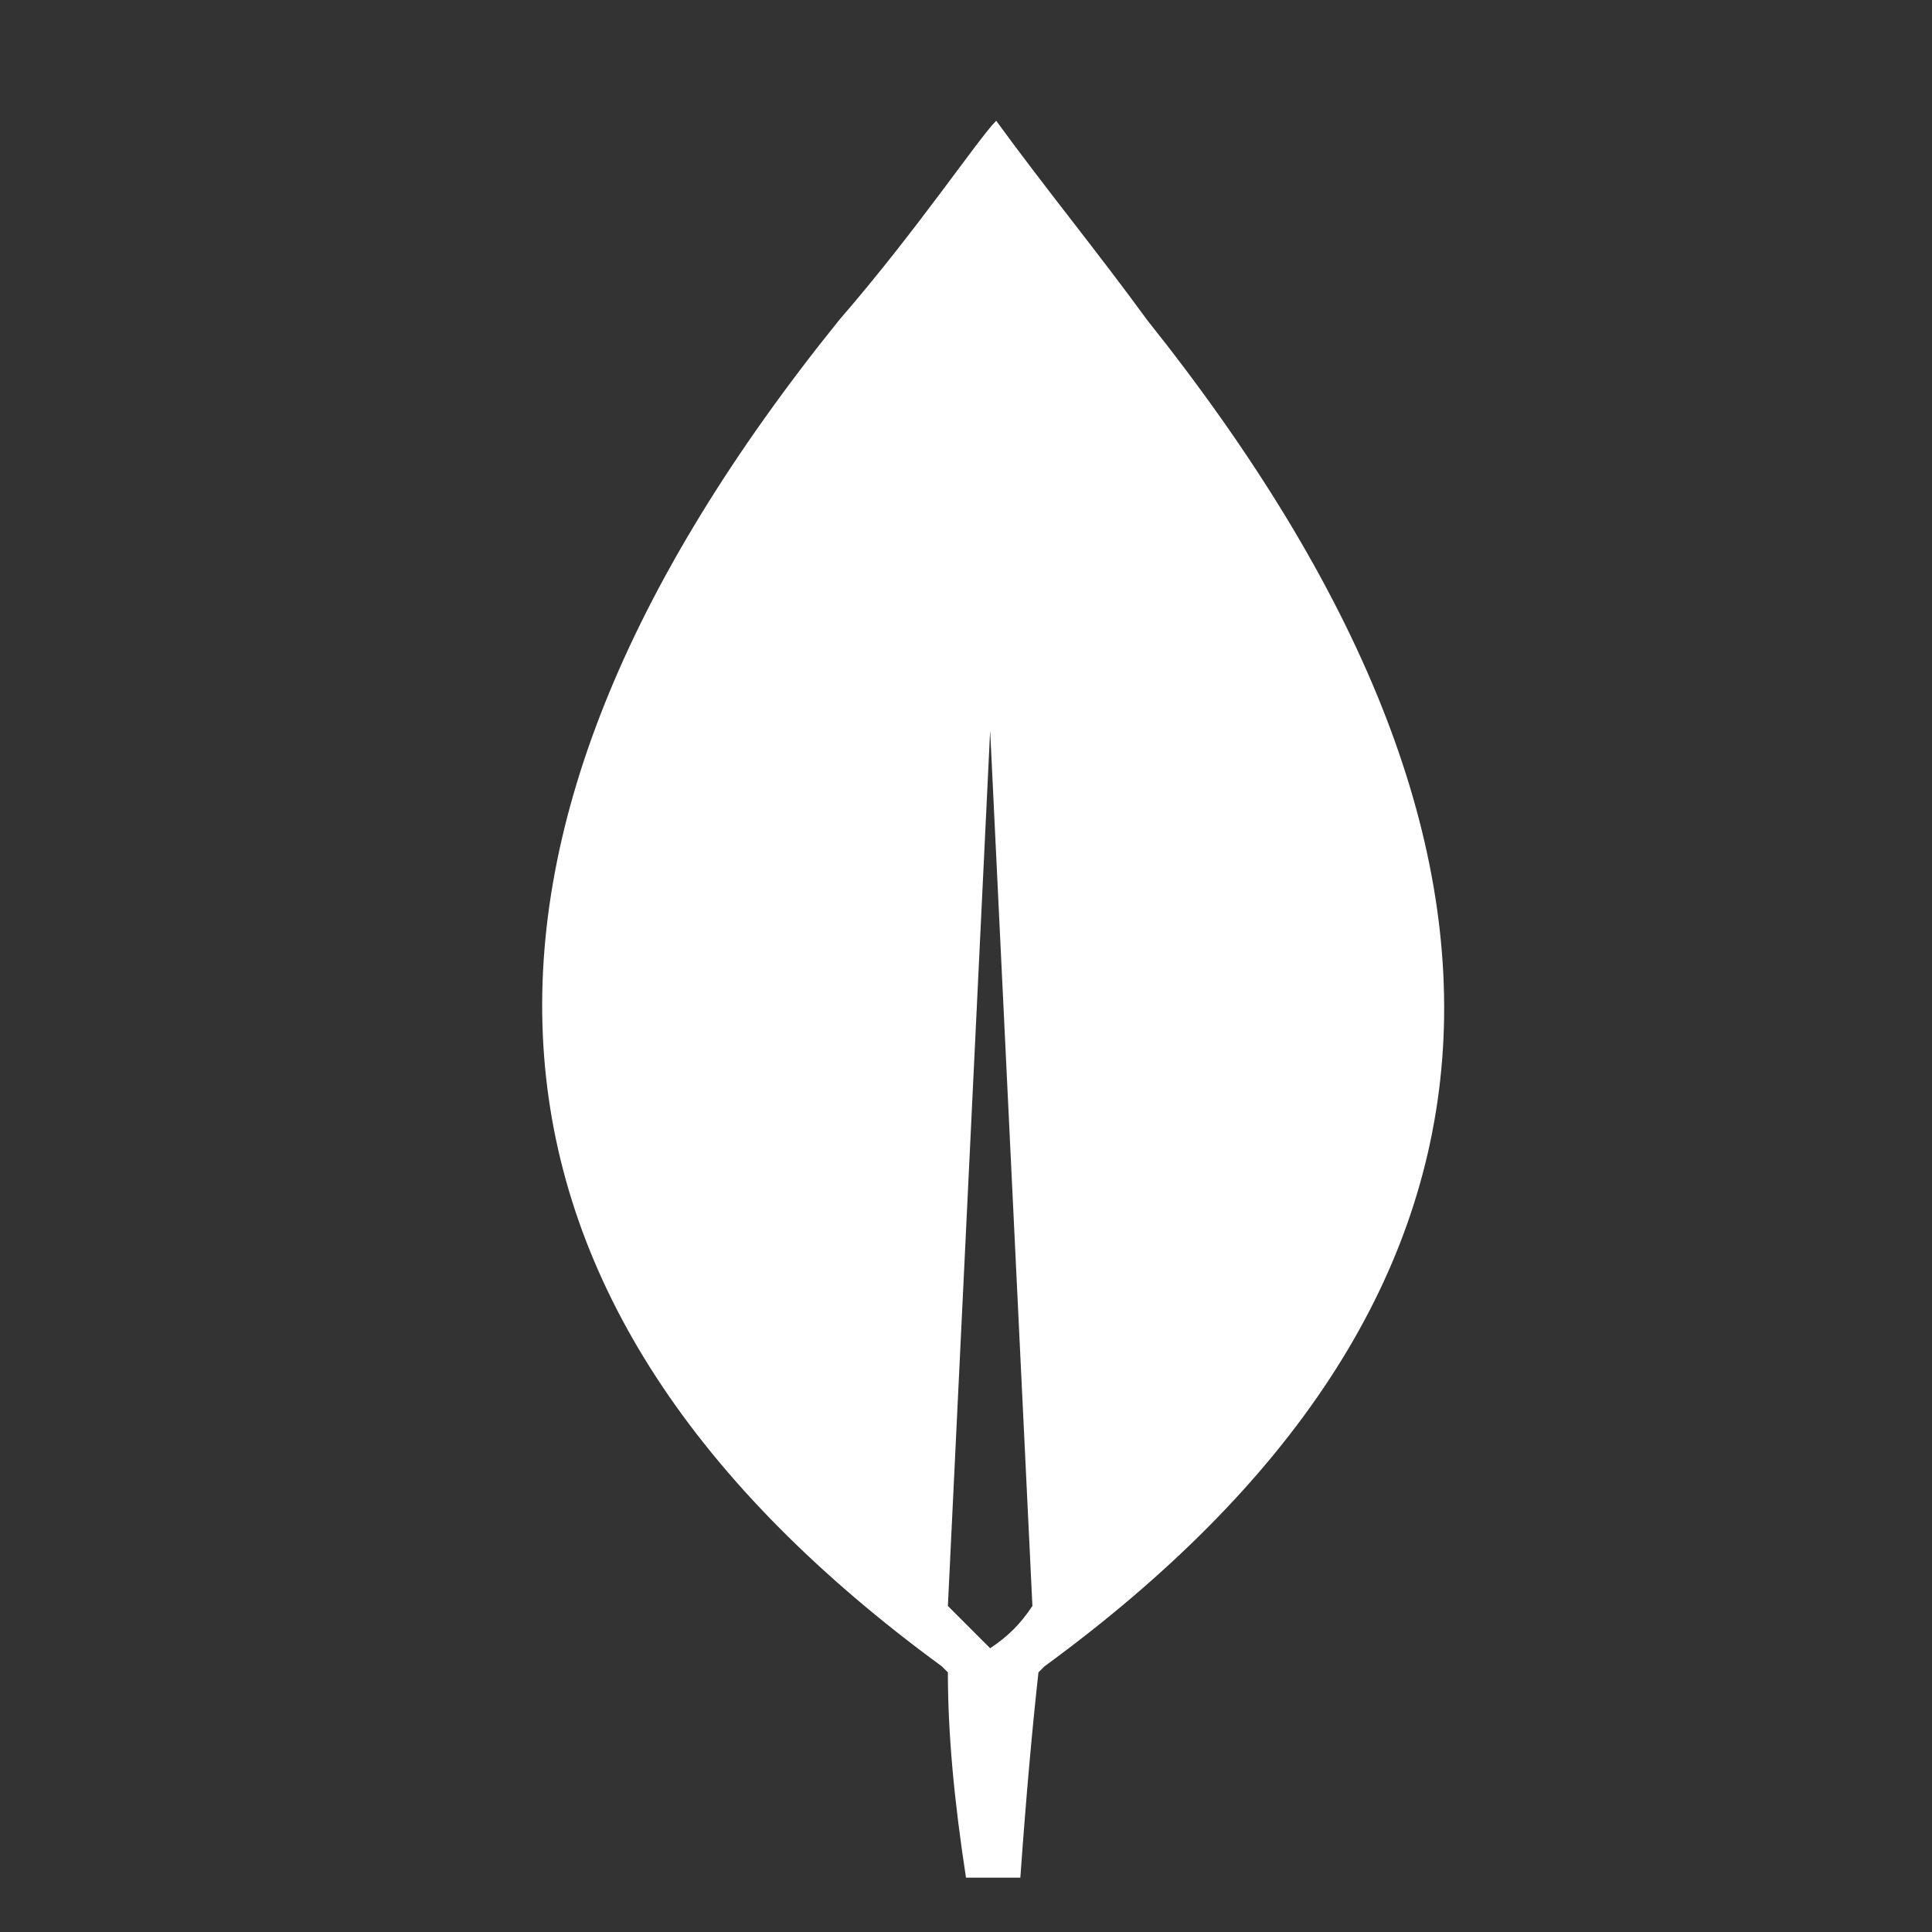<svg t="1730267637650" class="icon" viewBox="0 0 1024 1024" version="1.1" xmlns="http://www.w3.org/2000/svg" p-id="1512" width="200" height="200"><rect x="0" y="0" width="1024" height="1024" fill="#333333" stroke="none"/><path d="M528 64c25.6 35.2 54.4 70.4 80 105.6 227.2 284.8 208 521.6-54.4 713.6l-3.2 3.2c-3.2 28.8-6.4 64-9.6 108.8H512c-6.4-41.6-9.6-76.8-9.6-108.8l-3.2-3.2c-262.4-192-281.6-432-54.4-713.6 41.6-48 73.6-96 83.2-105.6z m-3.2 323.2l-22.4 464 22.4 22.4c9.6-6.4 16-12.8 22.4-22.4l-22.4-464z" p-id="1513" fill="#ffffff"></path></svg>